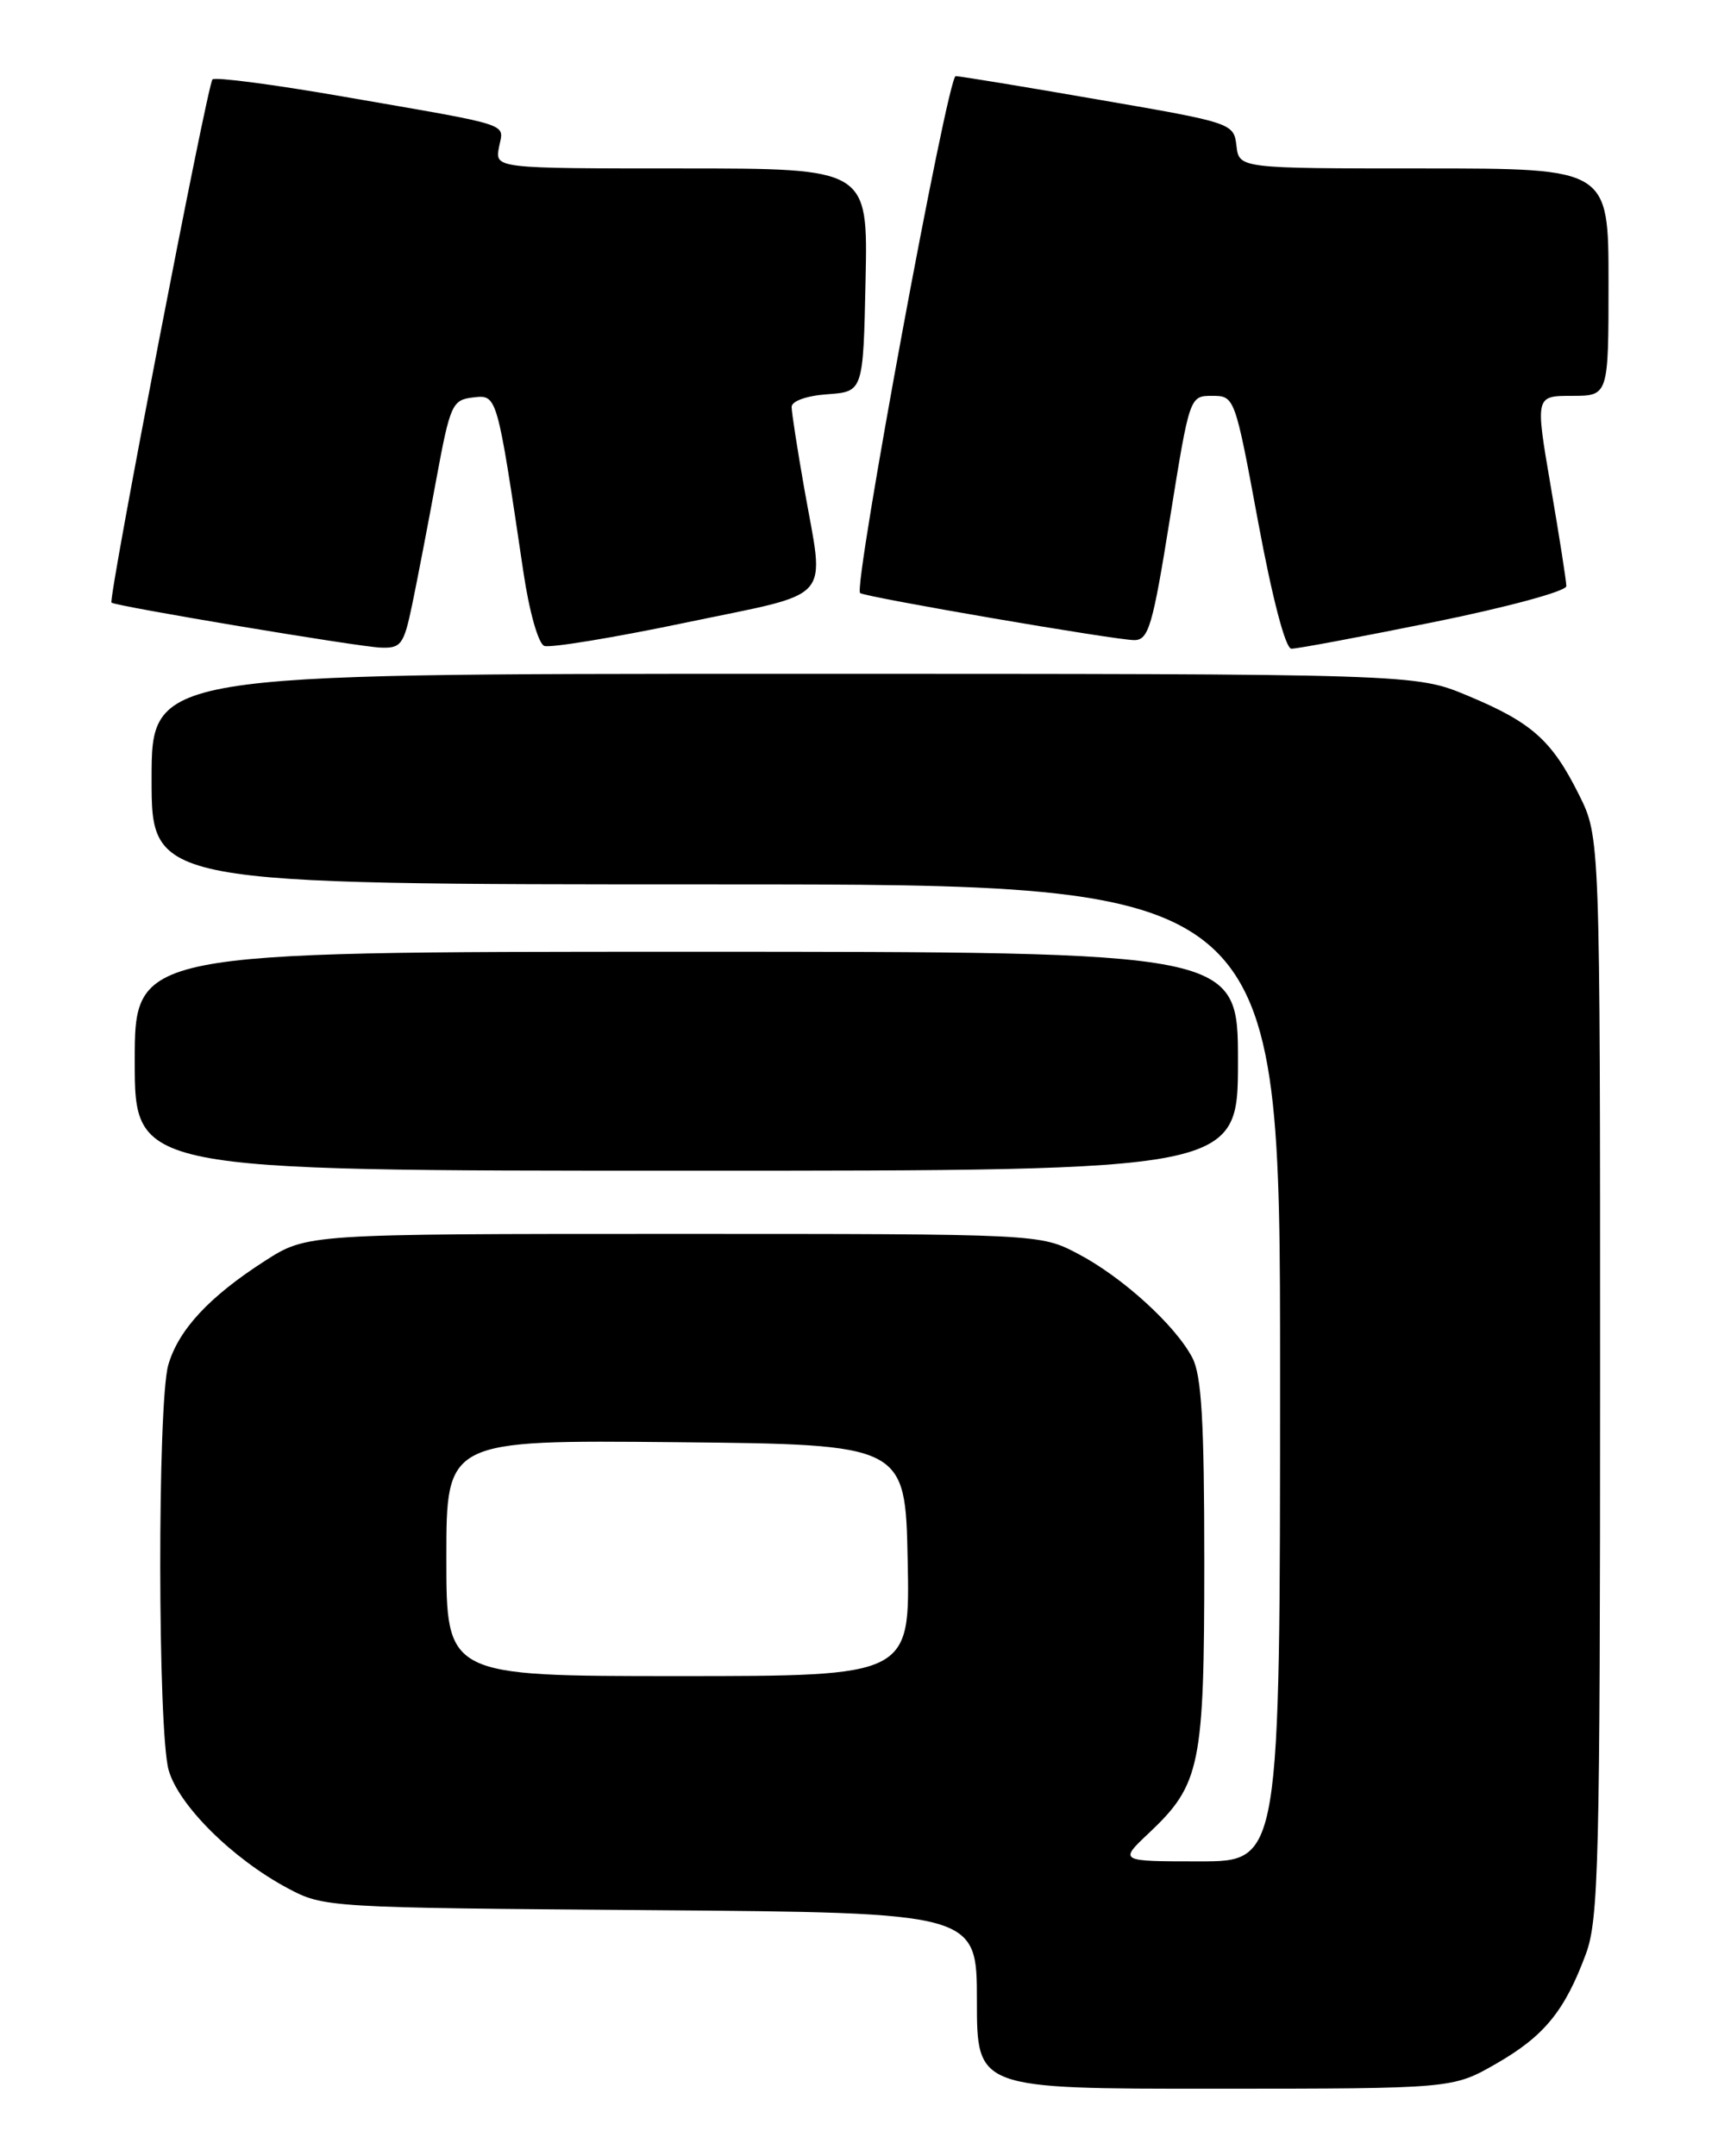 <?xml version="1.0" encoding="UTF-8" standalone="no"?>
<!DOCTYPE svg PUBLIC "-//W3C//DTD SVG 1.1//EN" "http://www.w3.org/Graphics/SVG/1.1/DTD/svg11.dtd" >
<svg xmlns="http://www.w3.org/2000/svg" xmlns:xlink="http://www.w3.org/1999/xlink" version="1.1" viewBox="0 0 204 256">
 <g >
 <path fill="currentColor"
d=" M 177.66 245.02 C 183.36 241.75 185.81 238.76 188.32 231.97 C 189.83 227.90 190.00 220.88 190.00 163.41 C 190.00 99.39 190.00 99.39 187.50 94.37 C 184.27 87.89 181.89 85.77 174.28 82.60 C 168.06 80.00 168.06 80.00 93.03 80.00 C 18.00 80.00 18.00 80.00 18.00 92.50 C 18.00 105.00 18.00 105.00 85.00 105.00 C 152.00 105.00 152.00 105.00 152.00 163.00 C 152.00 221.00 152.00 221.00 142.43 221.00 C 132.86 221.00 132.86 221.00 136.42 217.64 C 142.55 211.86 143.00 209.64 143.00 185.48 C 143.00 168.79 142.68 163.29 141.58 161.20 C 139.56 157.34 133.24 151.60 128.00 148.86 C 123.50 146.50 123.50 146.50 79.98 146.50 C 36.45 146.50 36.45 146.50 31.45 149.71 C 24.83 153.96 21.18 157.90 19.98 162.07 C 18.69 166.57 18.72 205.46 20.02 210.14 C 21.18 214.31 27.59 220.68 34.15 224.18 C 38.45 226.48 38.90 226.50 77.25 226.79 C 116.00 227.09 116.00 227.09 116.00 237.54 C 116.00 248.00 116.00 248.00 144.25 247.99 C 172.50 247.98 172.50 247.98 177.66 245.02 Z  M 147.00 126.00 C 147.00 113.00 147.00 113.00 81.50 113.00 C 16.00 113.00 16.00 113.00 16.00 126.00 C 16.00 139.00 16.00 139.00 81.50 139.00 C 147.00 139.00 147.00 139.00 147.00 126.00 Z  M 48.95 71.75 C 49.55 68.86 50.83 62.23 51.79 57.00 C 53.45 48.02 53.69 47.48 56.16 47.19 C 59.04 46.86 58.99 46.66 62.14 67.85 C 62.84 72.61 63.92 76.42 64.63 76.69 C 65.32 76.95 72.89 75.71 81.44 73.92 C 99.27 70.19 97.92 71.72 95.50 58.00 C 94.68 53.33 94.00 48.96 94.00 48.31 C 94.00 47.62 95.80 46.98 98.25 46.81 C 102.50 46.50 102.50 46.50 102.78 33.25 C 103.06 20.00 103.06 20.00 80.91 20.00 C 58.77 20.00 58.77 20.00 59.25 17.48 C 59.81 14.56 61.28 15.03 40.65 11.45 C 32.48 10.03 25.54 9.12 25.23 9.43 C 24.62 10.05 12.82 71.17 13.24 71.55 C 13.71 71.97 42.44 76.78 45.18 76.89 C 47.63 76.99 47.95 76.55 48.95 71.75 Z  M 170.25 73.86 C 178.99 72.09 186.00 70.19 185.99 69.59 C 185.99 68.99 185.15 63.66 184.14 57.75 C 182.30 47.00 182.30 47.00 186.65 47.00 C 191.00 47.00 191.00 47.00 191.00 33.50 C 191.00 20.00 191.00 20.00 169.07 20.00 C 147.13 20.00 147.13 20.00 146.82 17.30 C 146.50 14.63 146.34 14.57 130.50 11.84 C 121.70 10.31 114.04 9.05 113.48 9.04 C 112.53 9.00 101.30 69.70 102.13 70.41 C 102.69 70.89 132.45 76.00 134.68 76.00 C 136.39 76.00 136.87 74.35 138.93 61.50 C 141.26 47.02 141.26 47.00 143.94 47.00 C 146.60 47.00 146.64 47.09 149.40 62.00 C 151.08 71.04 152.64 77.01 153.34 77.02 C 153.98 77.04 161.59 75.61 170.25 73.86 Z  M 53.00 184.98 C 53.00 170.97 53.00 170.97 80.25 171.23 C 107.50 171.50 107.50 171.50 107.78 185.25 C 108.06 199.00 108.06 199.00 80.53 199.00 C 53.00 199.00 53.00 199.00 53.00 184.98 Z "/>
</g>
</svg>